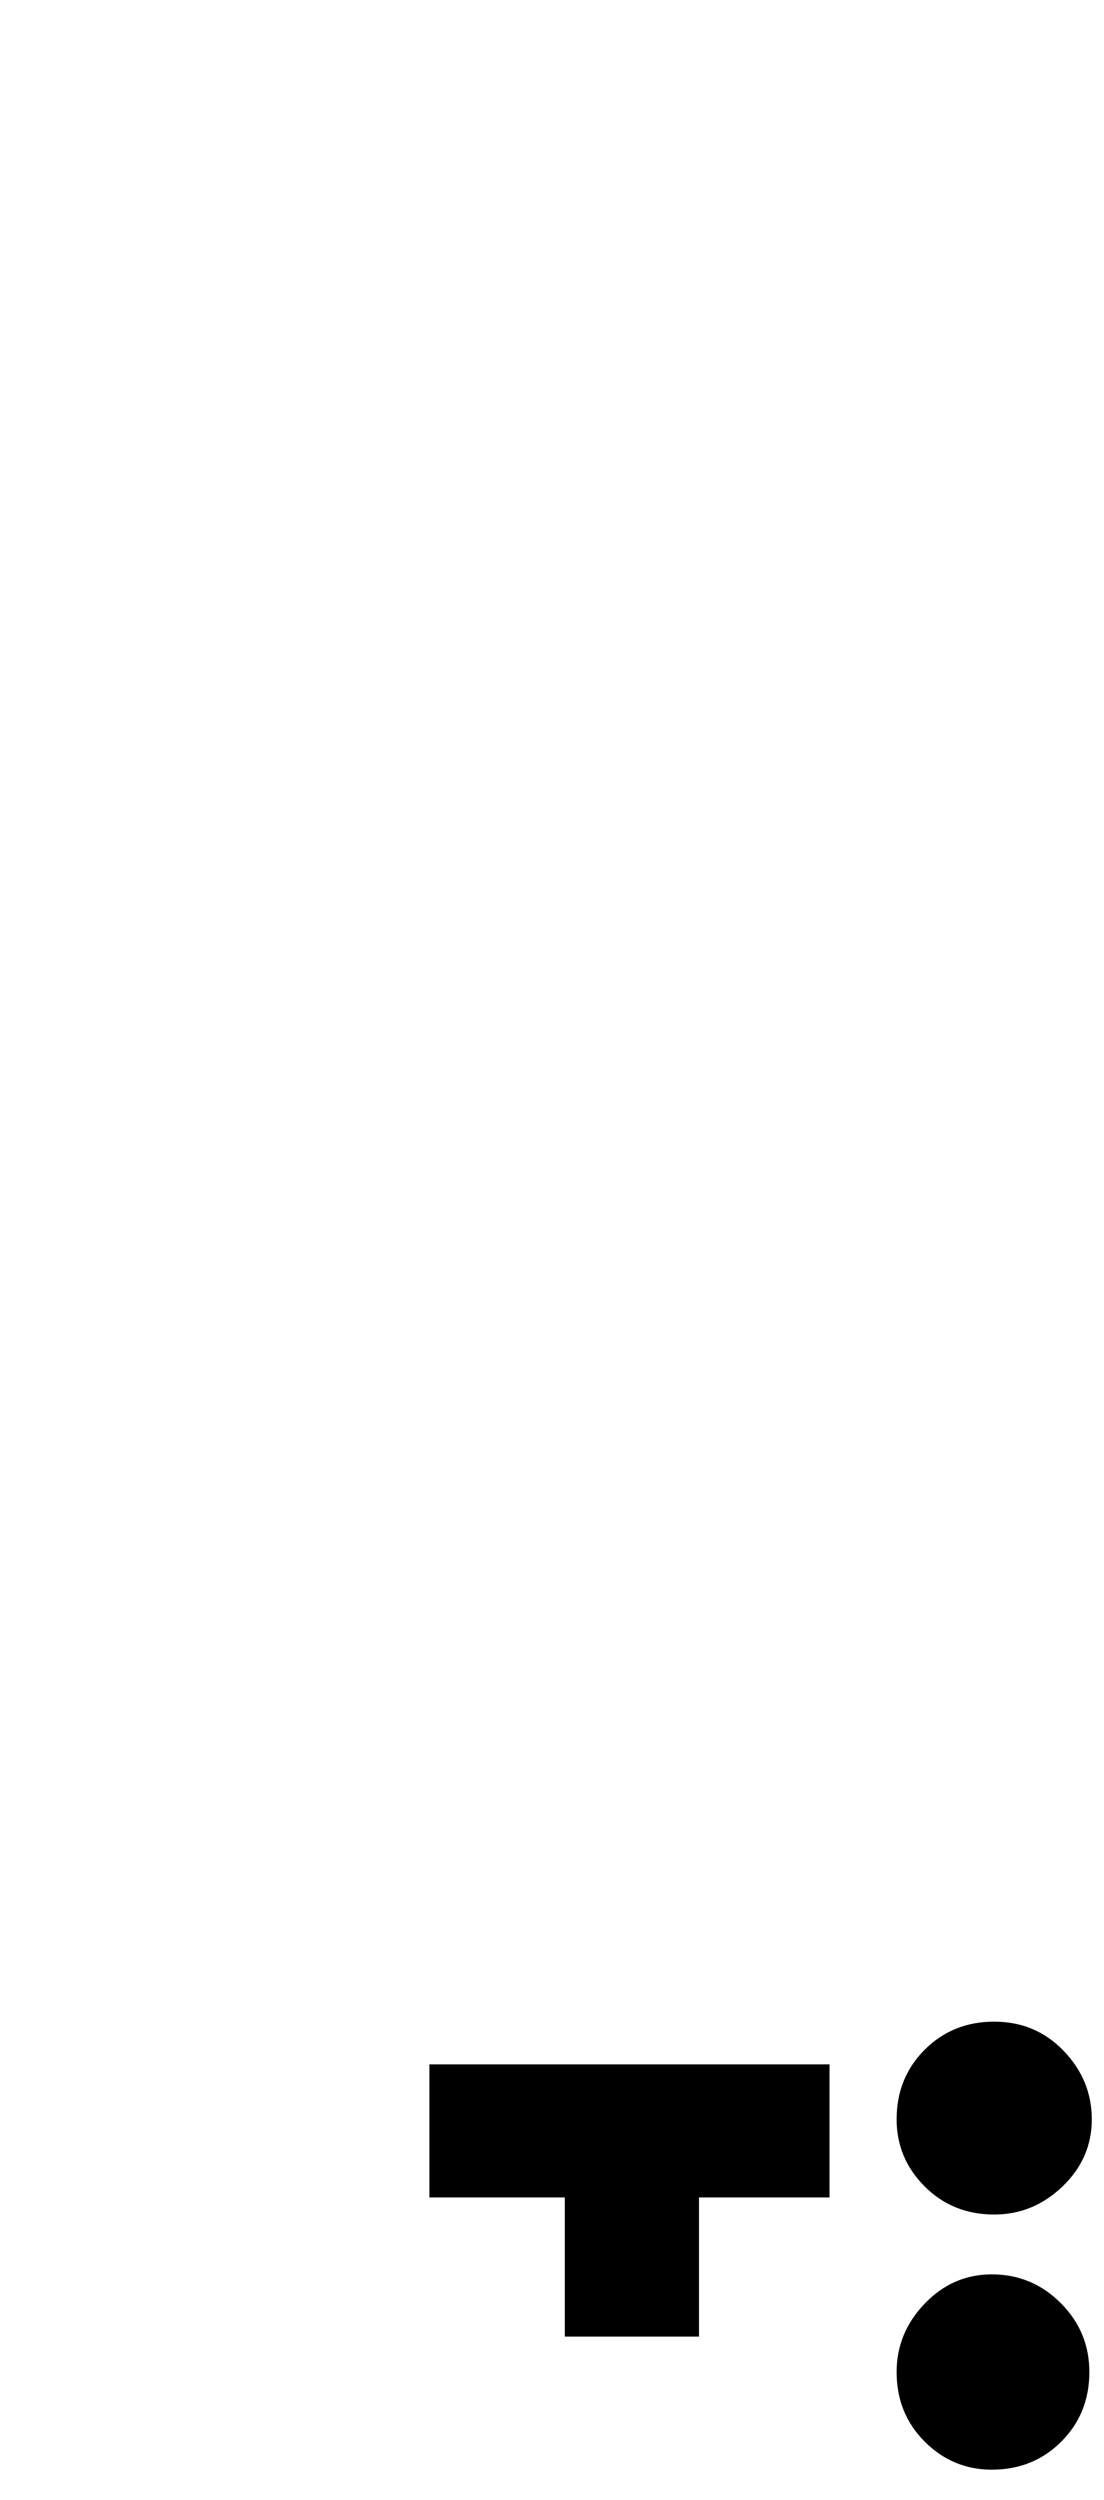 <?xml version="1.0" standalone="no"?>
<!DOCTYPE svg PUBLIC "-//W3C//DTD SVG 1.1//EN" "http://www.w3.org/Graphics/SVG/1.1/DTD/svg11.dtd" >
<svg xmlns="http://www.w3.org/2000/svg" xmlns:xlink="http://www.w3.org/1999/xlink" version="1.1" viewBox="-10 0 905 2048">
   <path fill="currentColor"
d="M453 1914v-114h-111v-109h328v109h-107v114h-110zM725 1736q0 -34 23 -57t57 -23t57 24t23 56t-24 55t-56 23q-34 0 -57 -23t-23 -55zM725 1943q0 -32 23 -56t55 -24q33 0 56.5 23.5t23.5 56.5q0 34 -23 57t-57 23q-32 0 -55 -23t-23 -57z" />
</svg>
